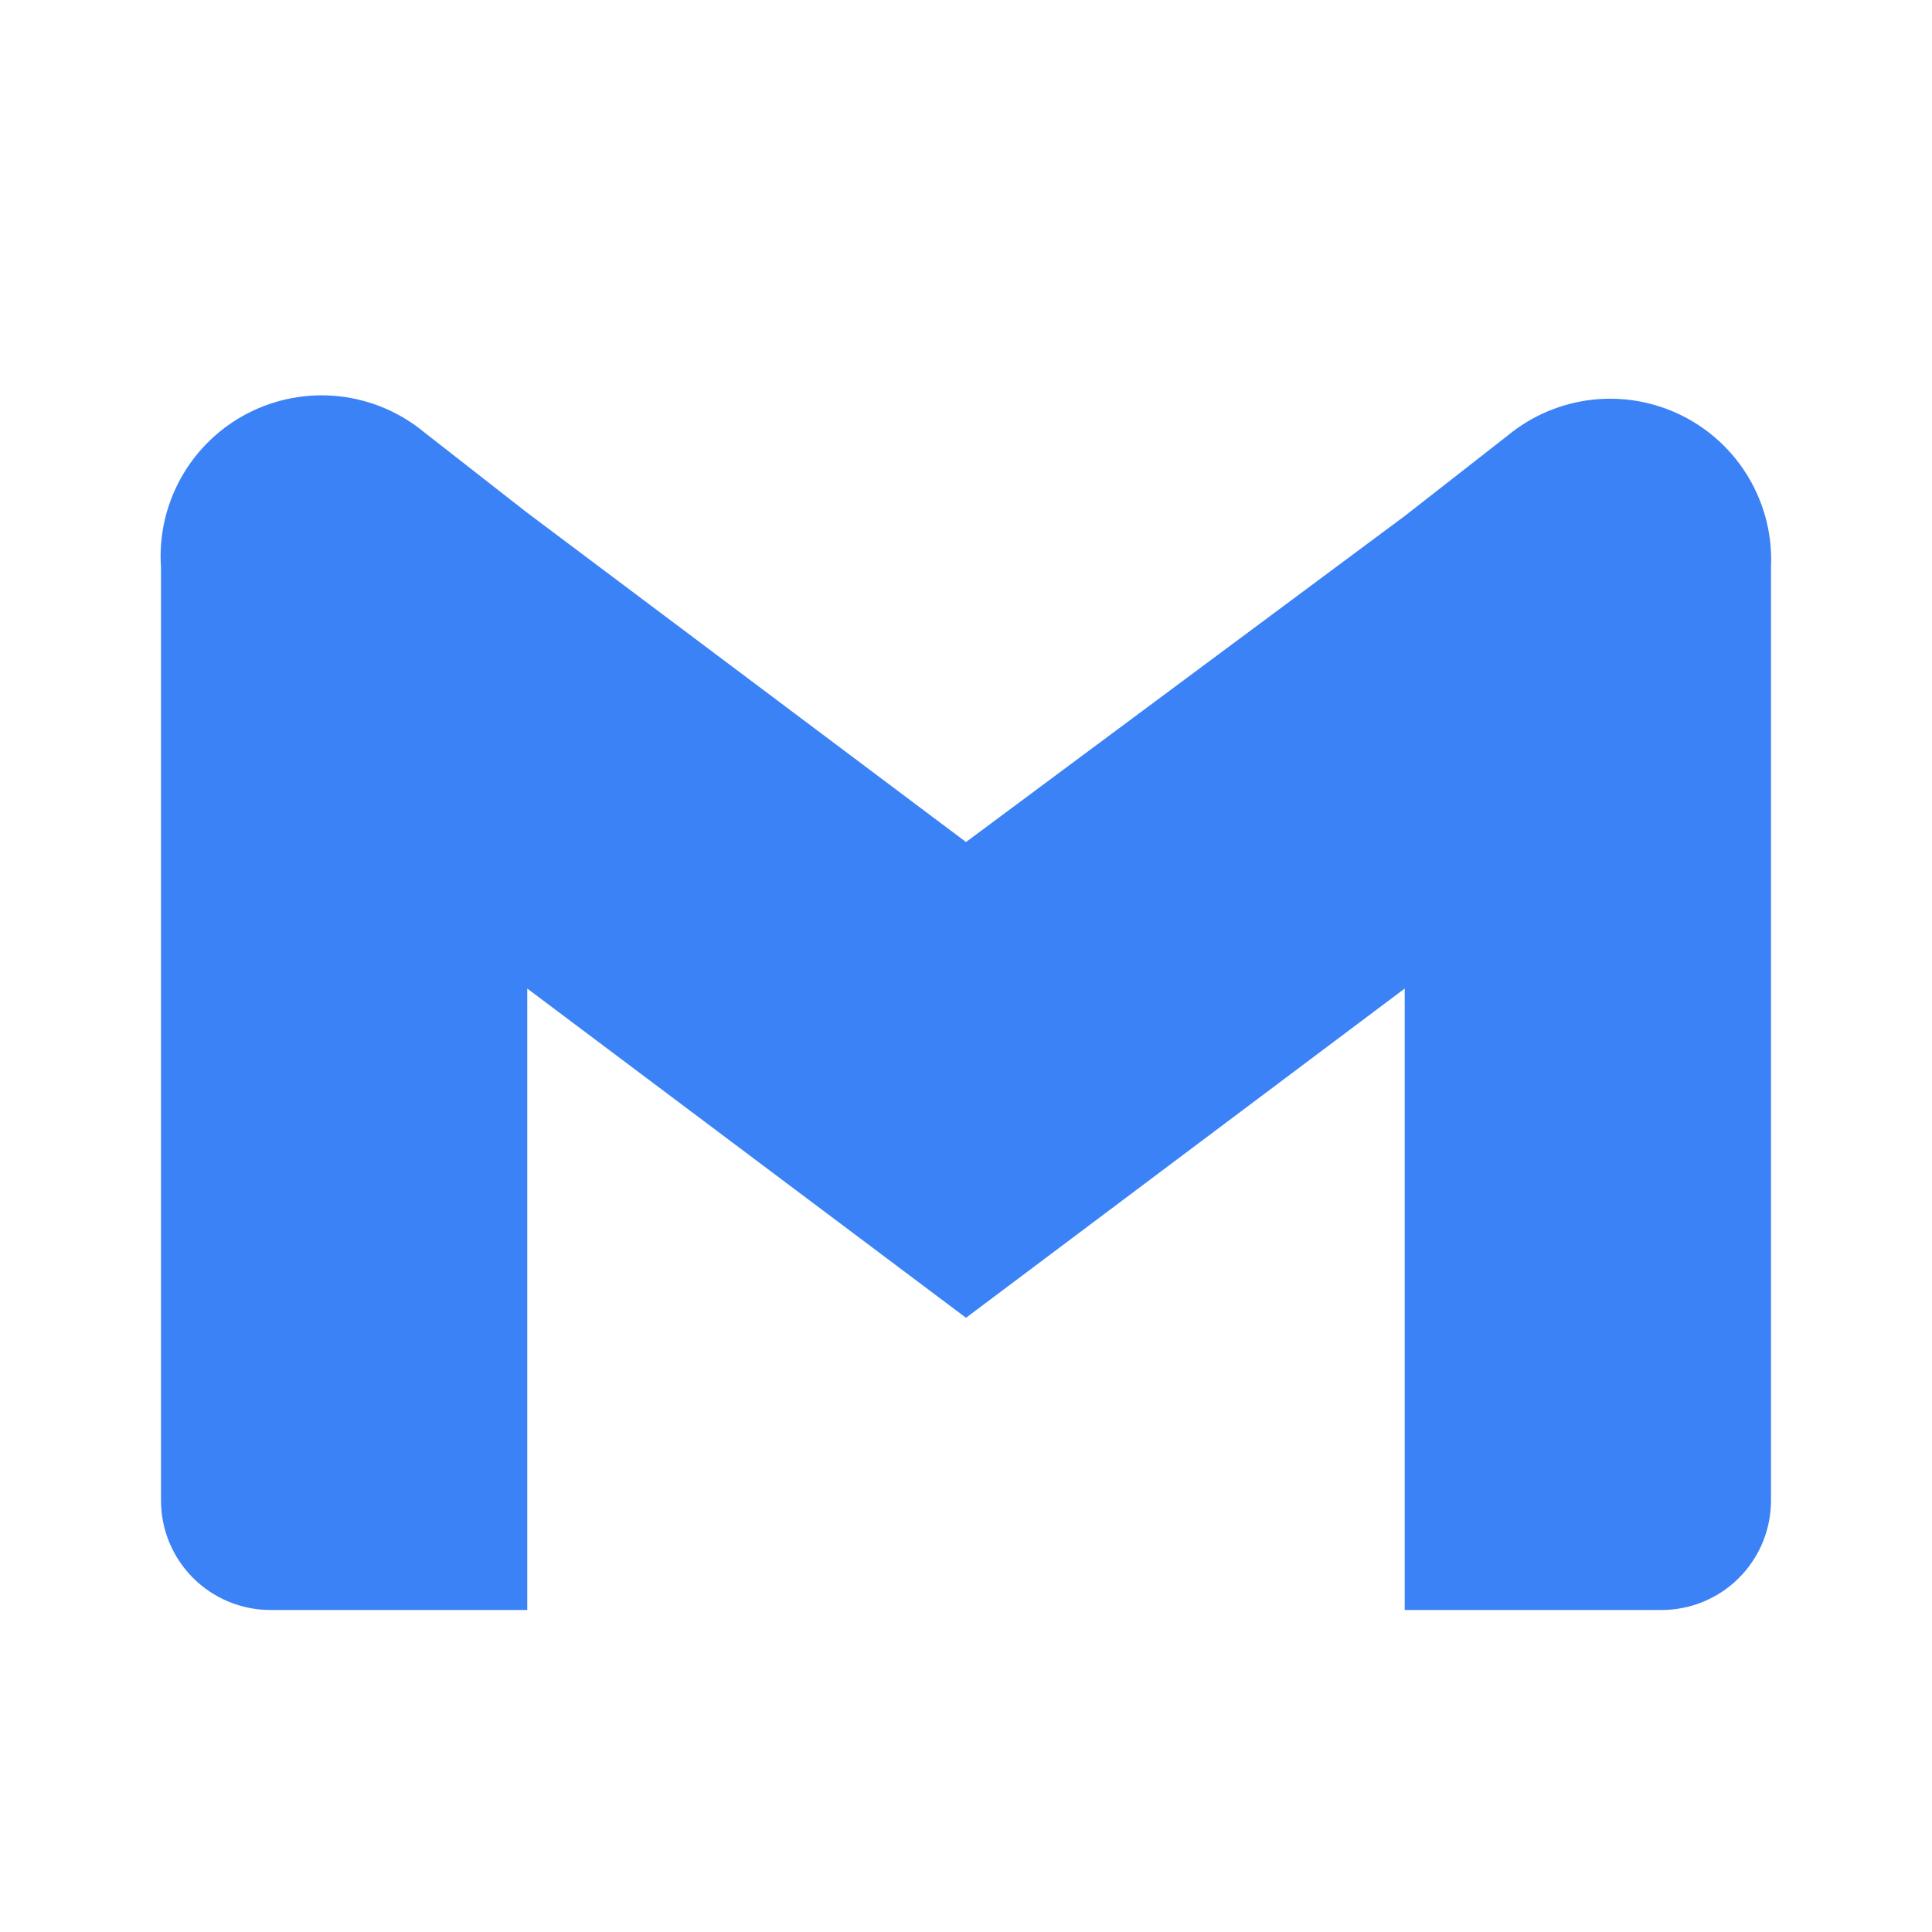 <svg width="100" height="100" viewBox="0 0 100 100" fill="none" xmlns="http://www.w3.org/2000/svg">
<path d="M78.041 22.542L72.708 26.708L50 43.583L27.291 26.542L21.958 22.375C20.702 21.336 19.168 20.688 17.547 20.511C15.926 20.335 14.289 20.639 12.838 21.384C11.388 22.129 10.188 23.283 9.387 24.704C8.586 26.124 8.22 27.748 8.333 29.375V77.667C8.333 79.169 8.93 80.611 9.993 81.674C11.056 82.736 12.497 83.333 14 83.333H27.291V51.167L50 68.208L72.708 51.167V83.333H86C87.503 83.333 88.944 82.736 90.007 81.674C91.07 80.611 91.666 79.169 91.666 77.667V29.375C91.745 27.762 91.353 26.162 90.538 24.768C89.724 23.373 88.522 22.246 87.079 21.522C85.636 20.798 84.013 20.509 82.409 20.69C80.804 20.871 79.287 21.515 78.041 22.542Z" fill="#3B82F6"/>
</svg>
